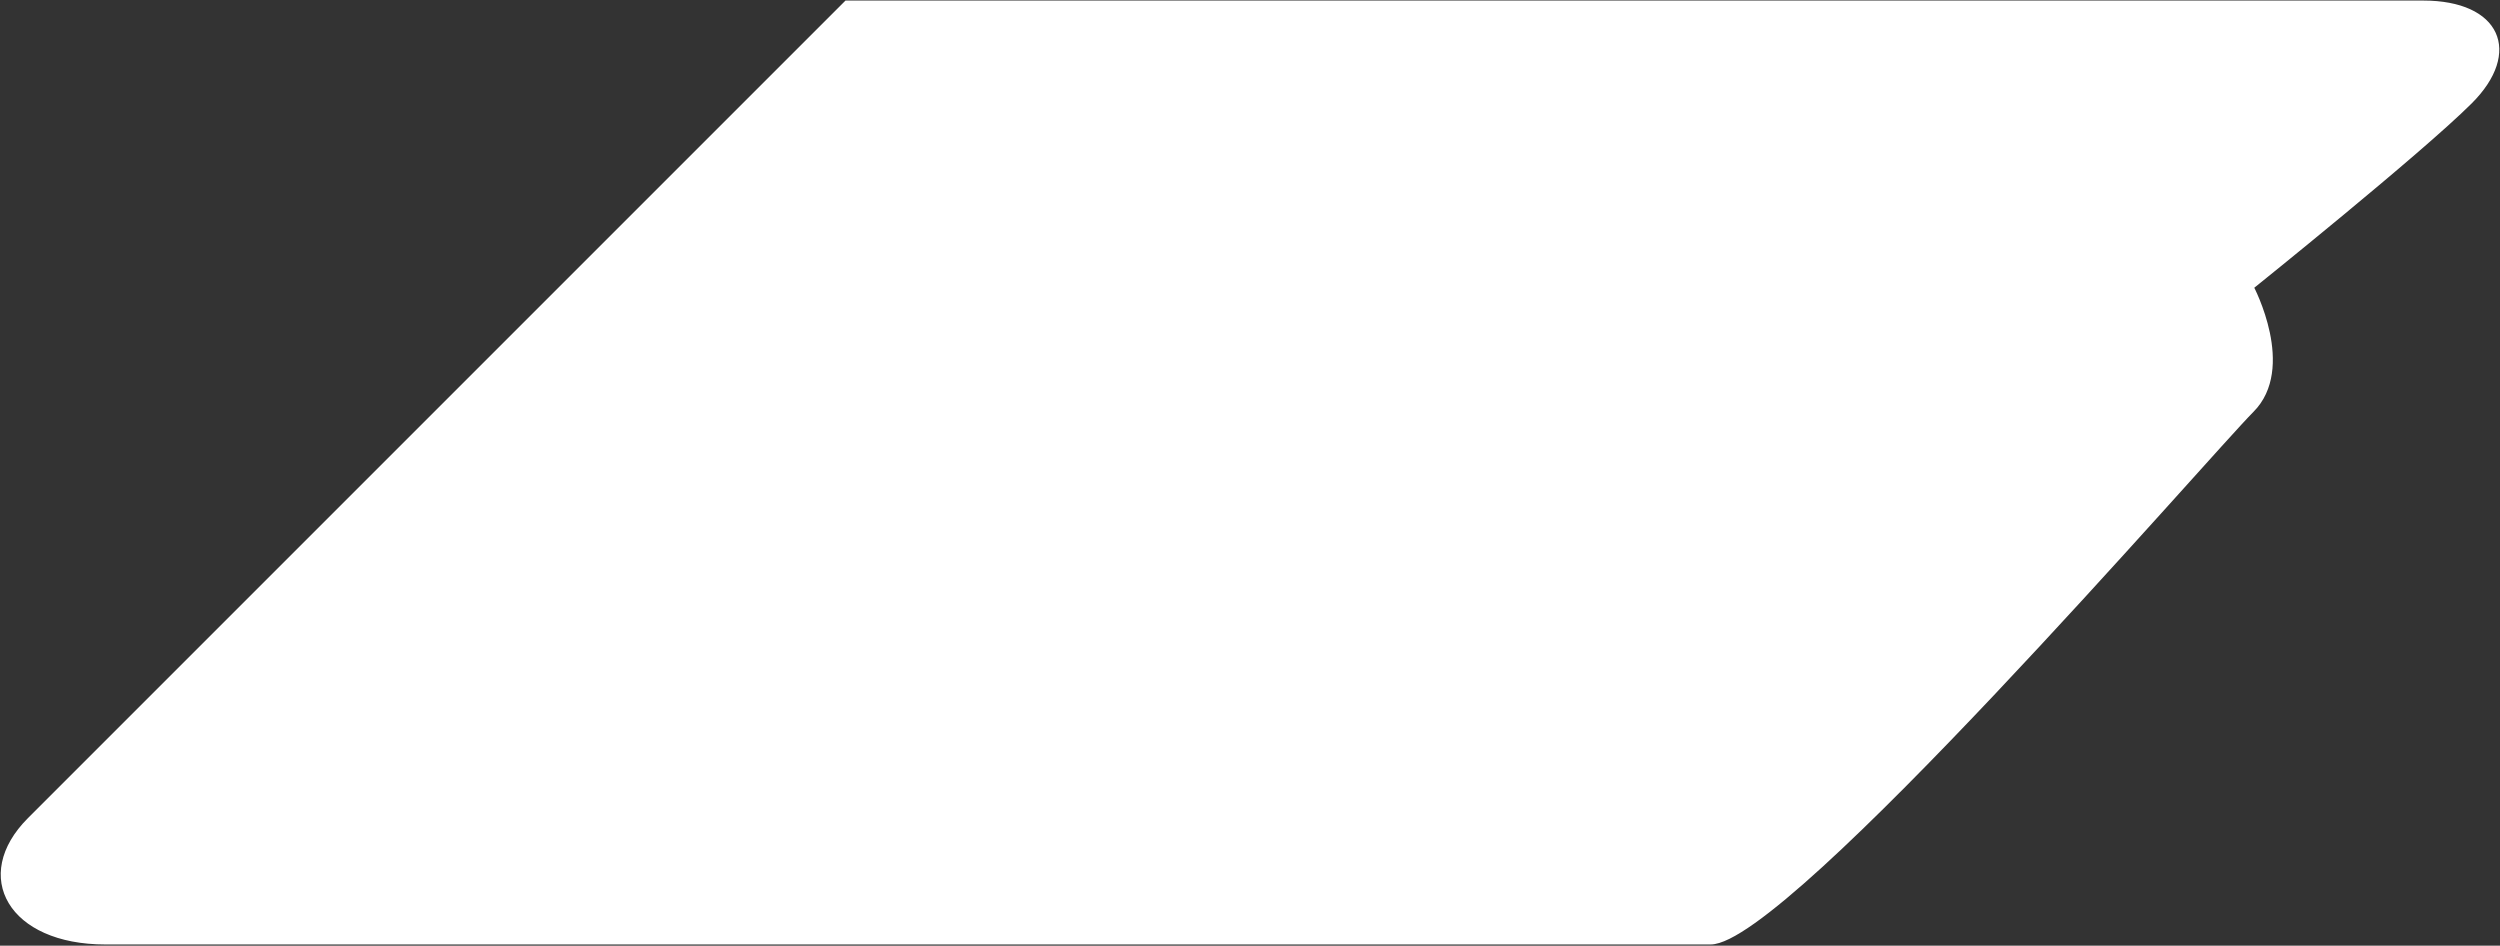 <svg width="727" height="275" viewBox="0 0 727 275" fill="none" xmlns="http://www.w3.org/2000/svg">
<rect x="0" y="0" width="727" height="275" fill="#333333" stroke="none"/>
<path d="M246.069 0.67C246.069 0.67 25.069 221.67 8.499 238.24C-8.071 254.81 2.979 274.15 30.599 274.15H497.459C519.559 274.15 642.489 131.88 654.919 119.45C667.349 107.02 654.919 83.54 654.919 83.54C654.919 83.54 703.949 44.17 718.459 29.67C732.959 15.17 726.749 0.66 704.649 0.66H246.079L246.069 0.67Z" fill="white" stroke="white" stroke-miterlimit="10"/>
</svg>
